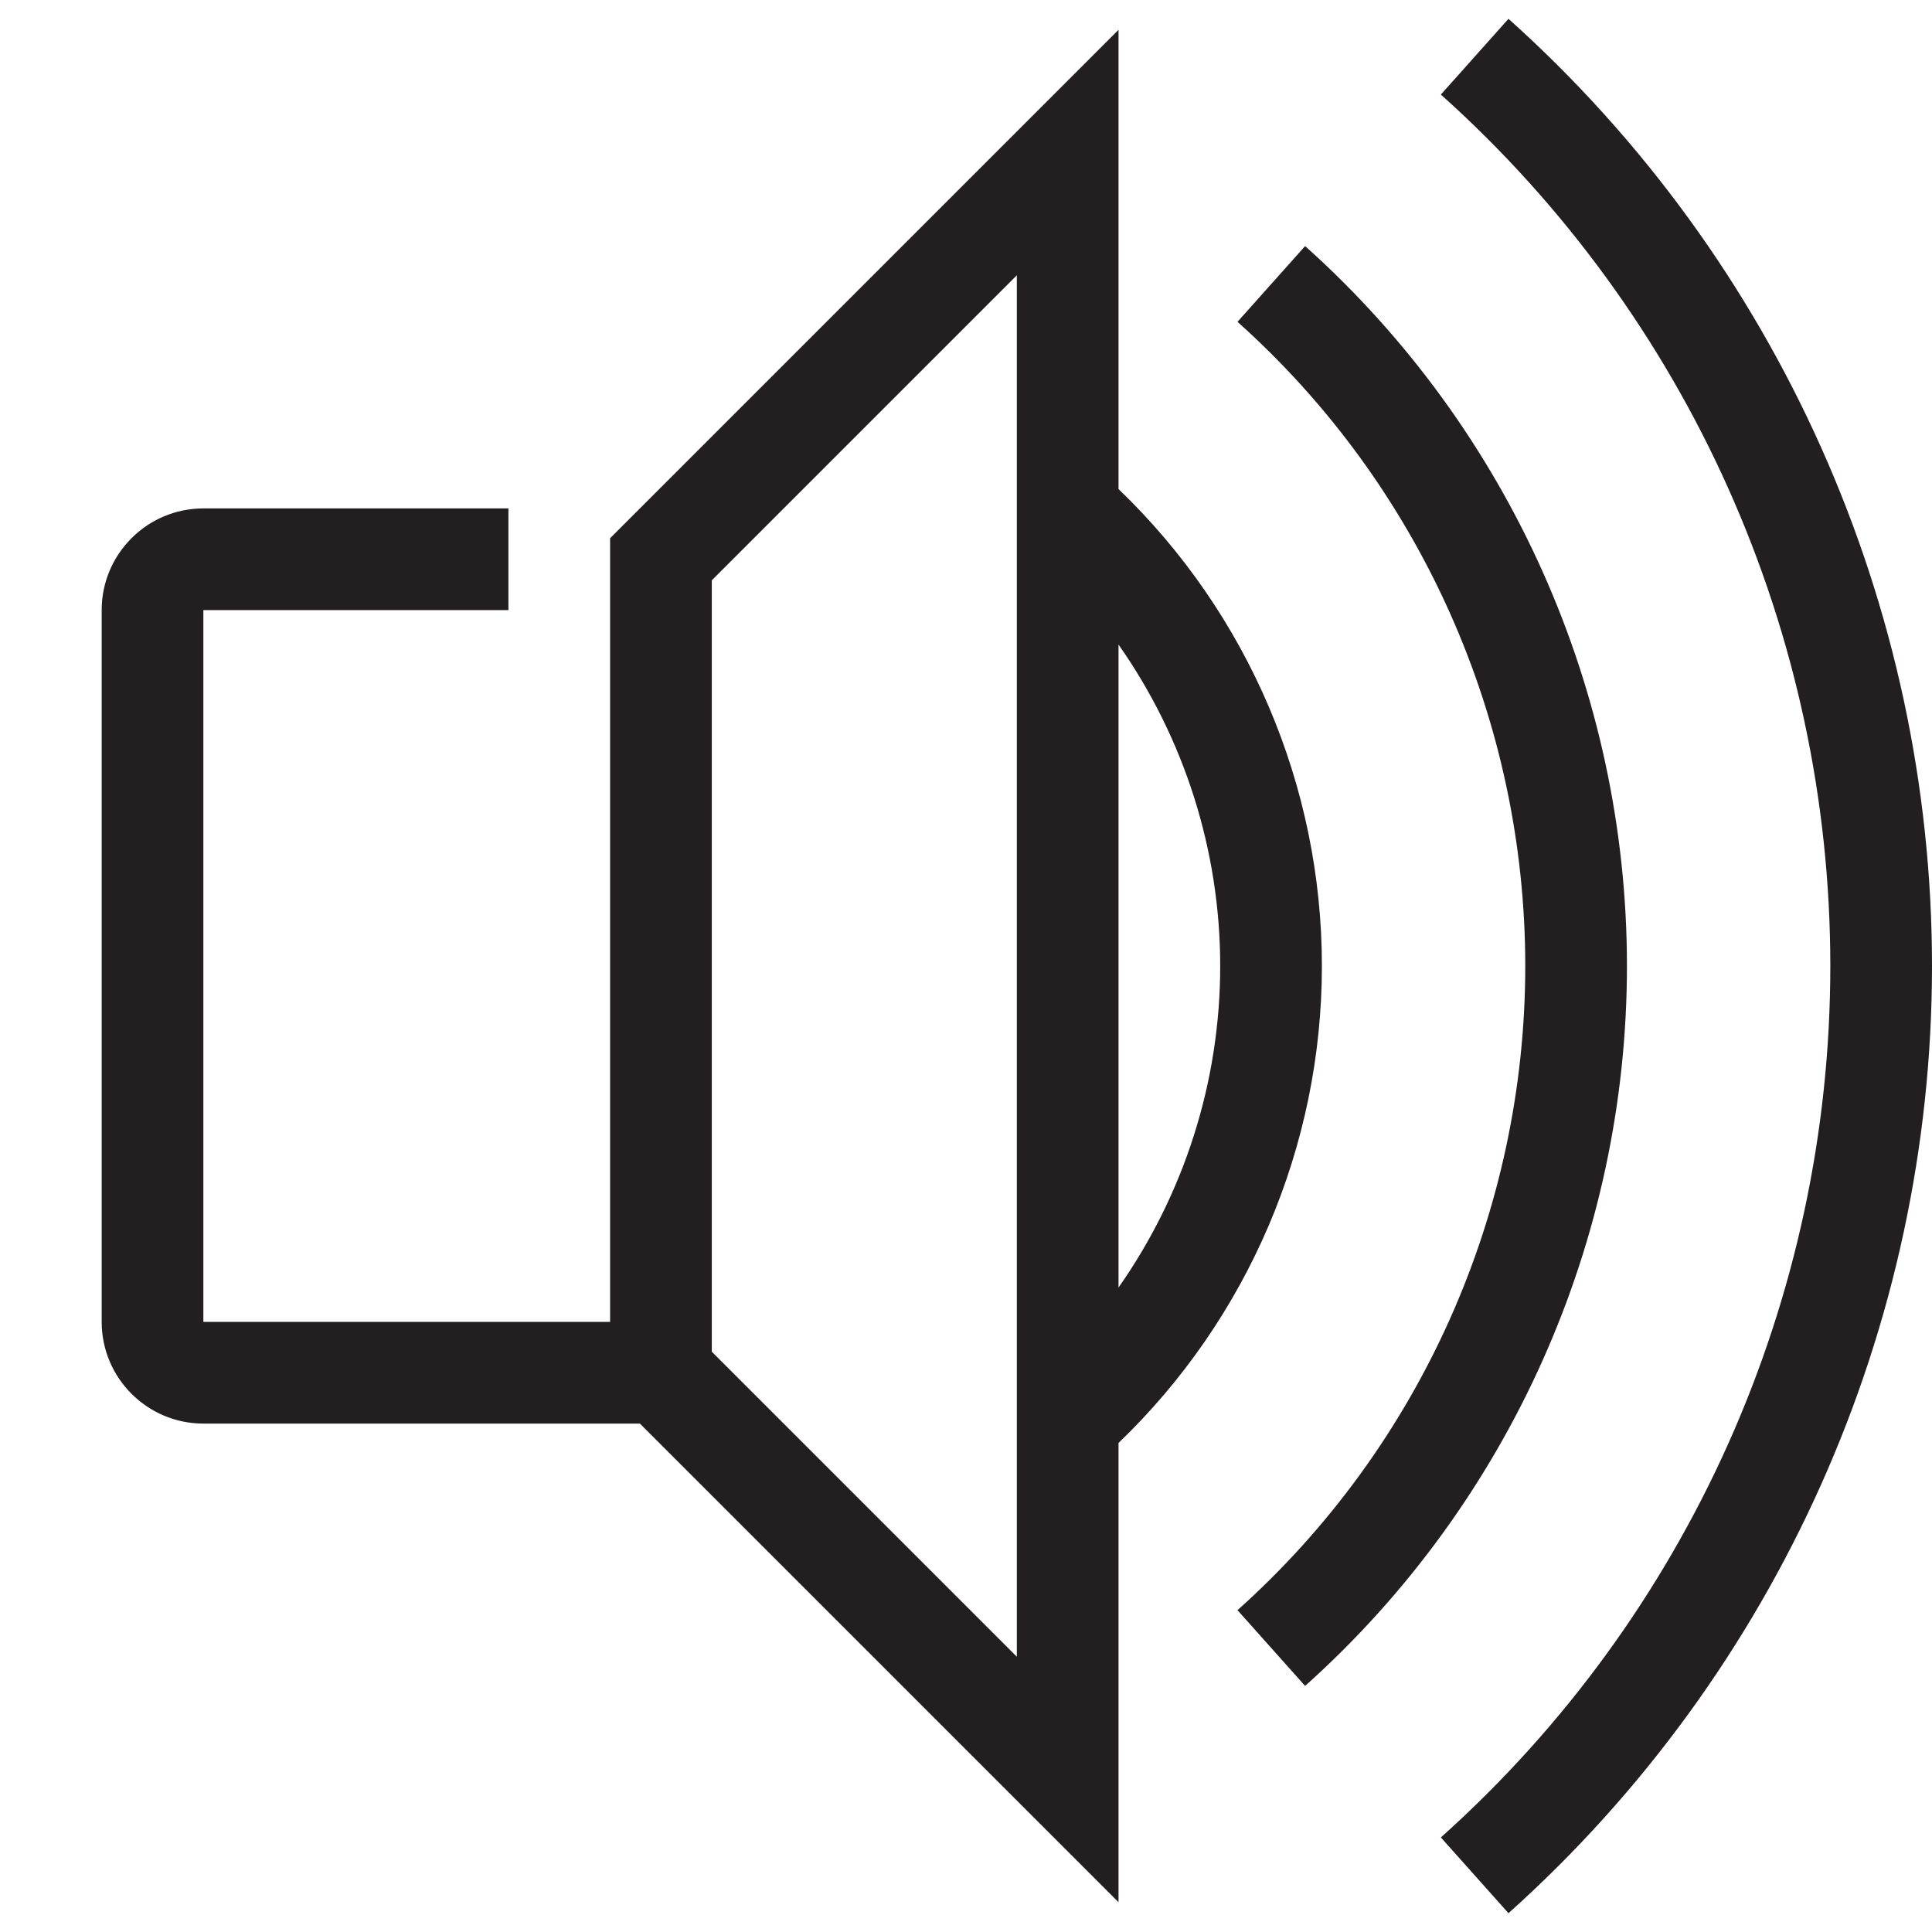 <?xml version="1.0" encoding="utf-8"?>
<!-- Generator: Adobe Illustrator 15.0.0, SVG Export Plug-In . SVG Version: 6.00 Build 0)  -->
<svg xmlns="http://www.w3.org/2000/svg" xmlns:xlink="http://www.w3.org/1999/xlink" version="1.1" id="262144278_Layer_1_grid" x="0px" y="0px" width="38px" height="38px" viewBox="0 0 38 38" enable-background="new 0 0 38 38" xml:space="preserve">
<path fill="#231F20" d="M29.67,0.37l-1.33,1.49C33.21,6.22,36,12.46,36,19s-2.79,12.78-7.66,17.14l1.33,1.49  C34.96,32.89,38,26.1,38,19C38,11.9,34.96,5.11,29.67,0.37z M25.67,4.84l-1.33,1.49C27.94,9.55,30,14.17,30,19  s-2.06,9.45-5.66,12.67l1.33,1.49C29.69,29.56,32,24.4,32,19C32,13.6,29.69,8.44,25.67,4.84z M22,37.414L12.586,28H4  c-1.103,0-2-0.897-2-2V12c0-1.103,0.897-2,2-2h6v2H4v14h8V10.586l10-10v9.033c2.548,2.446,4,5.84,4,9.381s-1.452,6.935-4,9.381  V37.414z M14,26.586l6,6V5.414l-6,6V26.586z M22,12.678v12.646c1.289-1.837,2-4.044,2-6.323C24,16.721,23.289,14.514,22,12.678z"/>
</svg>
